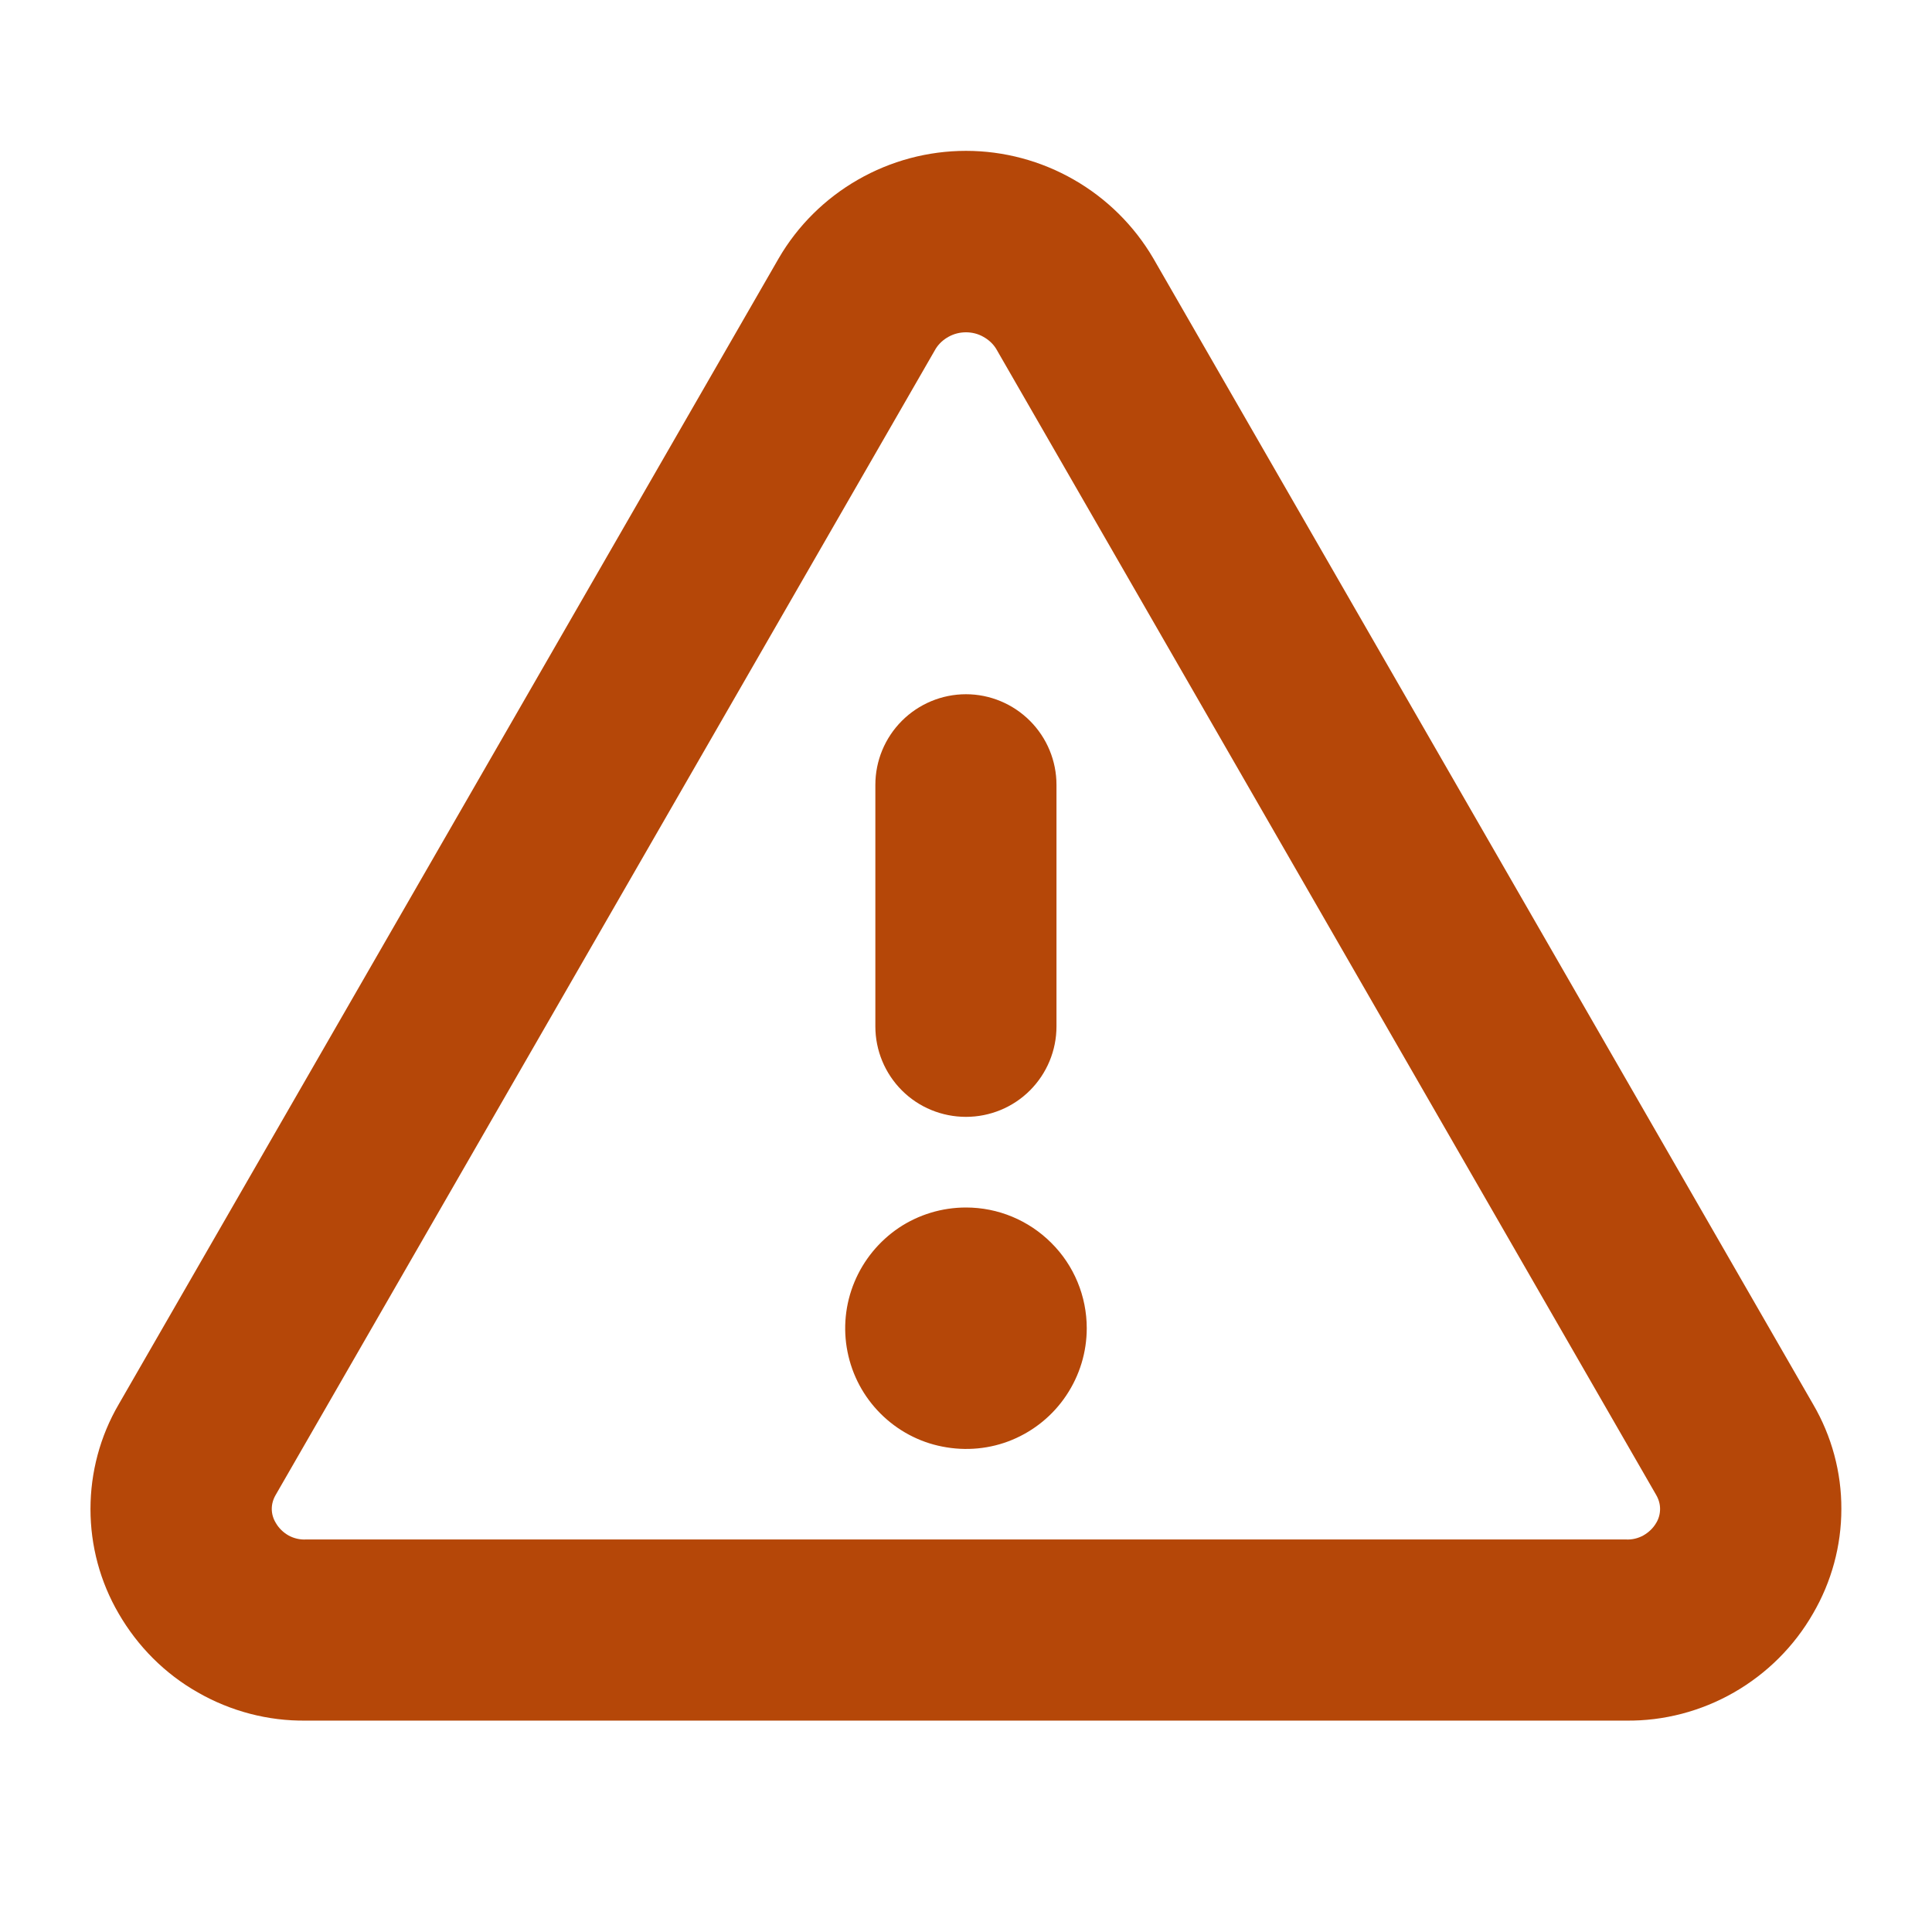 <svg width="12" height="12" viewBox="0 0 12 12" fill="none" xmlns="http://www.w3.org/2000/svg">
<path d="M11.262 8.723L7.163 1.604C7.044 1.401 6.874 1.233 6.67 1.116C6.466 0.999 6.235 0.937 6 0.937C5.764 0.937 5.533 0.999 5.329 1.116C5.125 1.233 4.955 1.401 4.837 1.604L0.737 8.723C0.622 8.92 0.562 9.145 0.562 9.373C0.562 9.601 0.622 9.825 0.737 10.022C0.855 10.226 1.024 10.396 1.229 10.512C1.433 10.629 1.665 10.69 1.9 10.687H10.099C10.334 10.69 10.566 10.629 10.77 10.512C10.974 10.395 11.144 10.226 11.261 10.022C11.376 9.825 11.437 9.601 11.437 9.373C11.438 9.145 11.377 8.92 11.262 8.723ZM10.287 9.459C10.268 9.492 10.24 9.518 10.207 9.537C10.174 9.555 10.137 9.564 10.099 9.562H1.9C1.863 9.564 1.825 9.555 1.792 9.537C1.759 9.518 1.732 9.492 1.713 9.459C1.697 9.433 1.688 9.403 1.688 9.372C1.688 9.341 1.697 9.311 1.713 9.284L5.812 2.166C5.832 2.134 5.86 2.109 5.893 2.091C5.926 2.073 5.962 2.064 6 2.064C6.037 2.064 6.074 2.073 6.106 2.091C6.139 2.109 6.167 2.134 6.187 2.166L10.286 9.284C10.302 9.311 10.311 9.341 10.311 9.372C10.311 9.403 10.303 9.433 10.287 9.459ZM5.437 6.375V4.875C5.437 4.726 5.496 4.583 5.602 4.477C5.707 4.372 5.85 4.312 6 4.312C6.149 4.312 6.292 4.372 6.397 4.477C6.503 4.583 6.562 4.726 6.562 4.875V6.375C6.562 6.524 6.503 6.667 6.397 6.773C6.292 6.878 6.149 6.937 6 6.937C5.85 6.937 5.707 6.878 5.602 6.773C5.496 6.667 5.437 6.524 5.437 6.375ZM6.75 8.25C6.75 8.398 6.706 8.543 6.623 8.667C6.541 8.79 6.424 8.886 6.287 8.943C6.15 9 5.999 9.014 5.853 8.985C5.708 8.957 5.574 8.885 5.469 8.78C5.364 8.675 5.293 8.542 5.264 8.396C5.235 8.251 5.25 8.1 5.307 7.963C5.364 7.826 5.46 7.709 5.583 7.626C5.706 7.544 5.851 7.5 6 7.5C6.199 7.5 6.389 7.579 6.53 7.72C6.671 7.86 6.75 8.051 6.75 8.25Z" fill="#B54708"/>
</svg>
